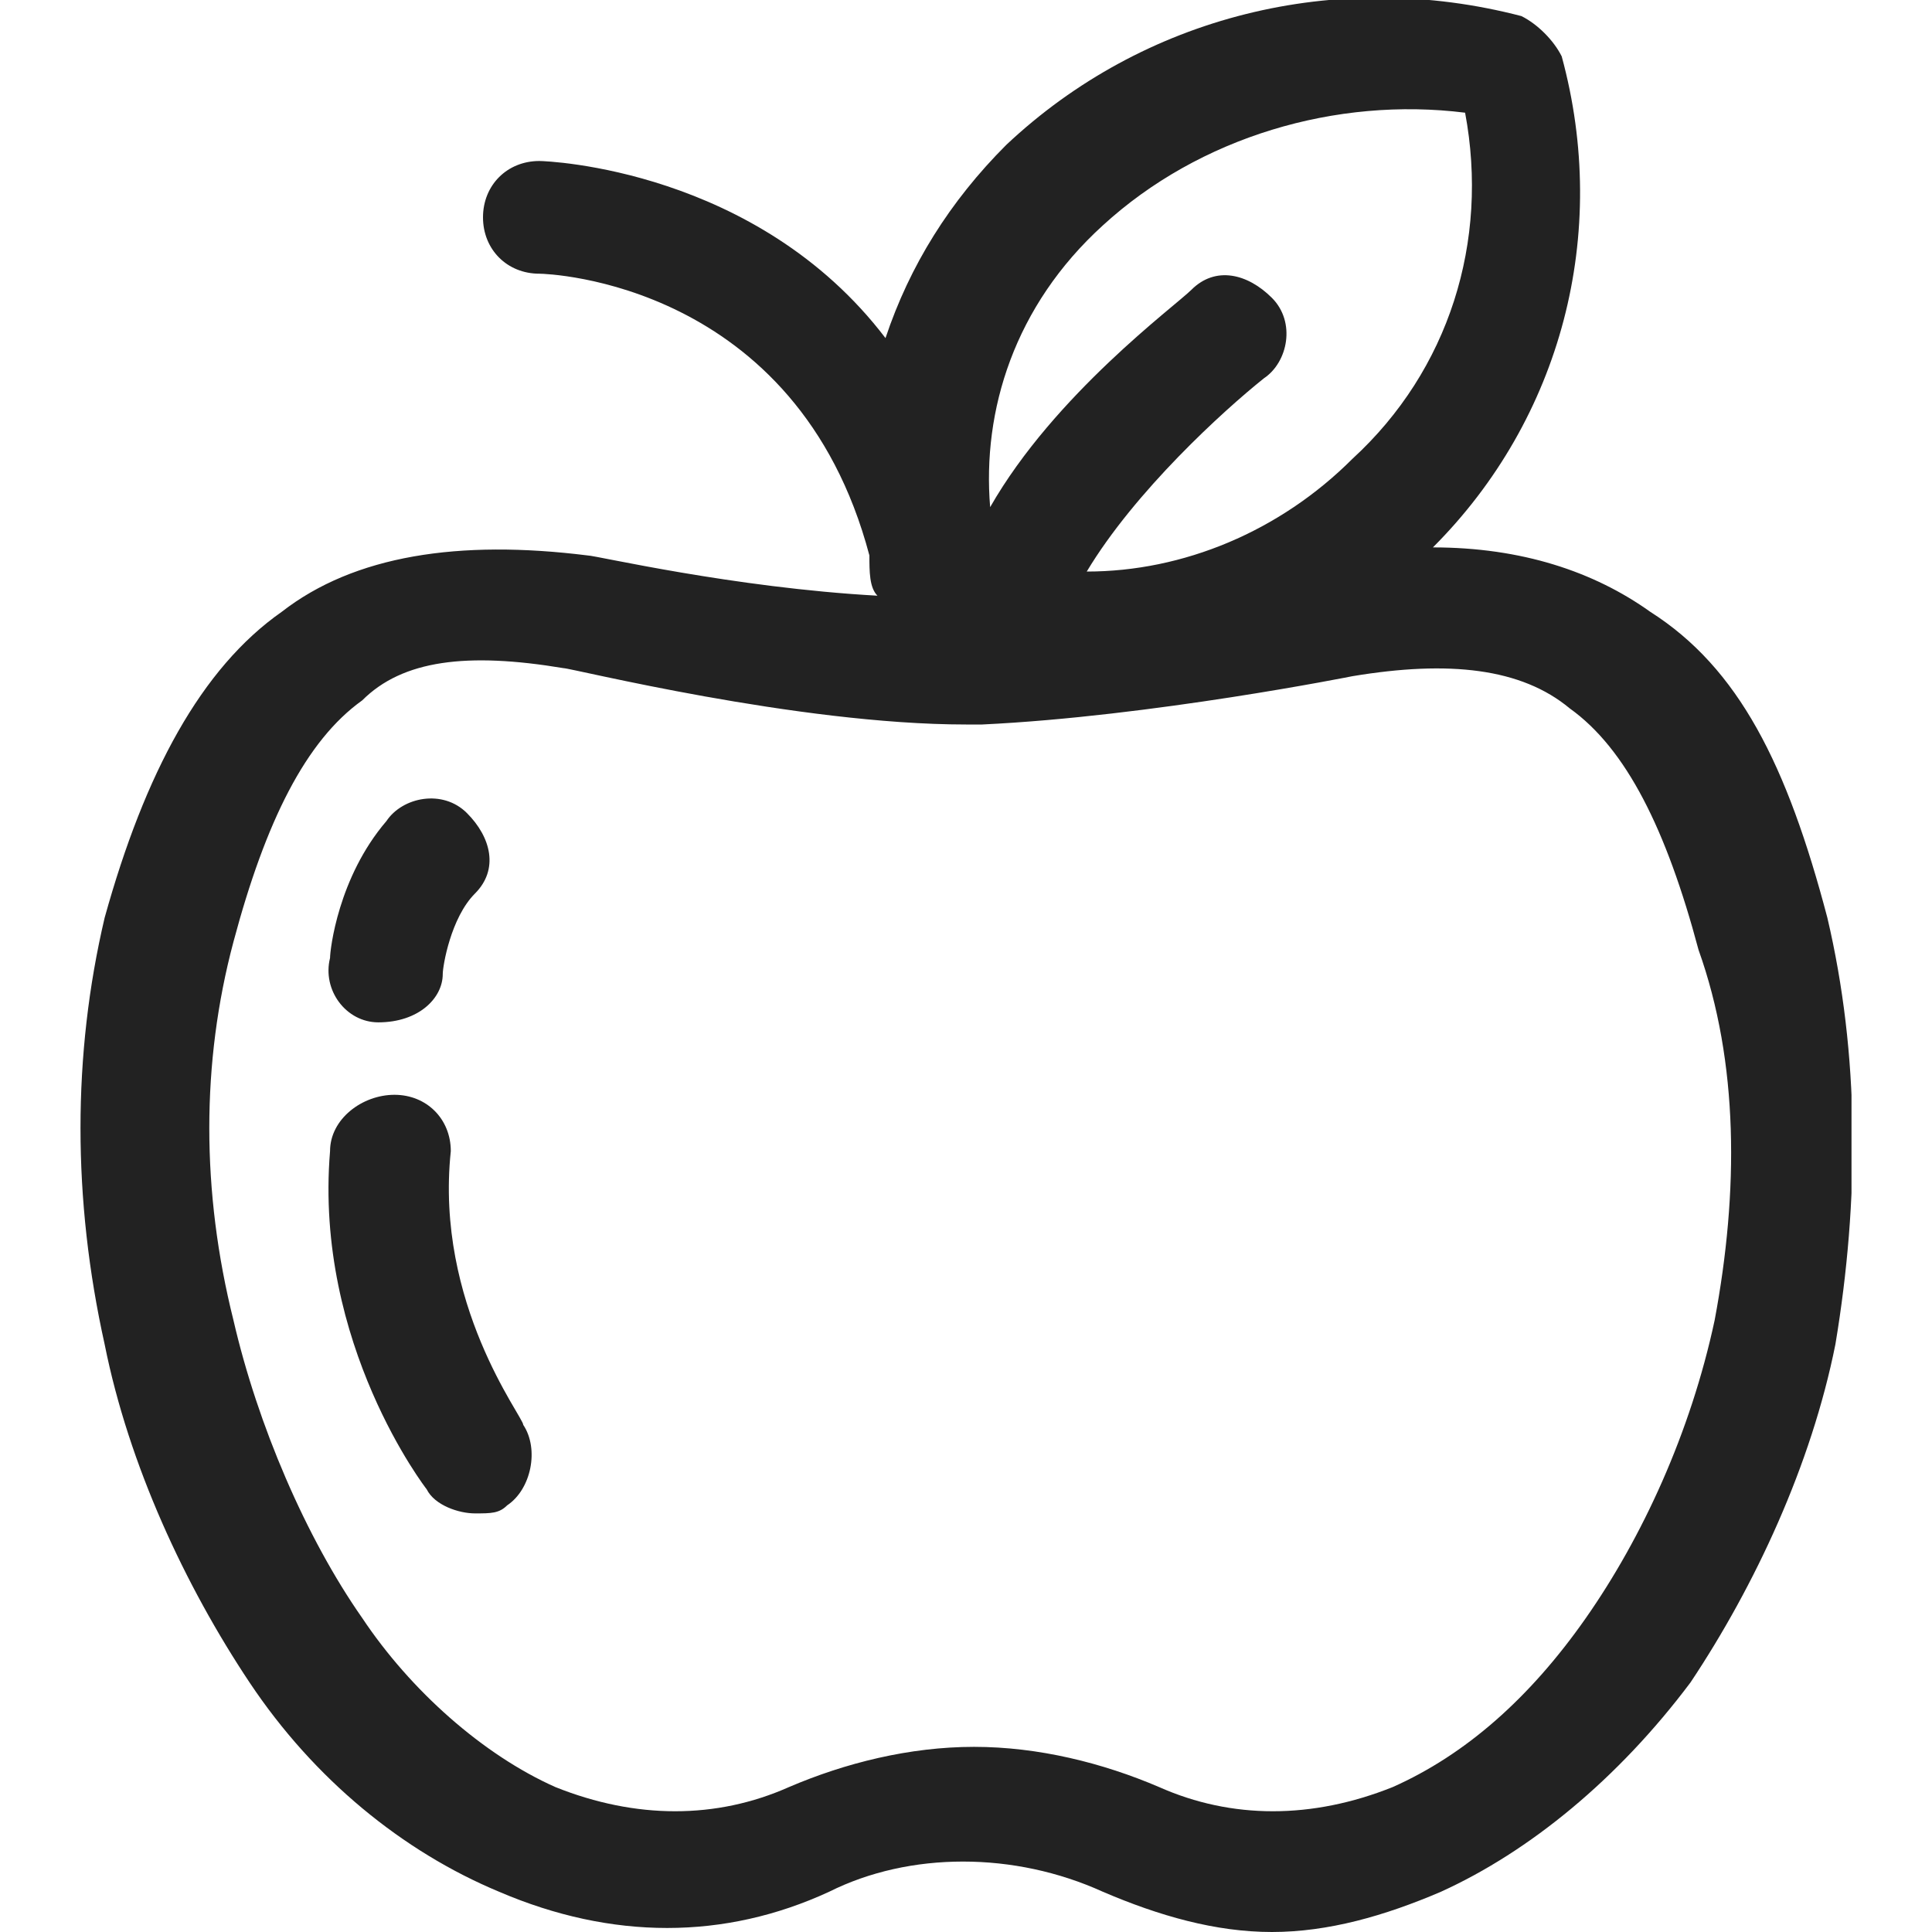 <svg width="24" height="24" viewBox="0 0 24 24" fill="none" xmlns="http://www.w3.org/2000/svg"><g clip-path="url(#clip0__Hcq9F9pE)"><path d="M22.7 11.4C22.2 9.5 21.6 8.3 20.5 7.6C19.8 7.1 18.9 6.8 17.8 6.8C19.4 5.2 20 2.9 19.4 0.7C19.3 0.5 19.1 0.3 18.9 0.2C16.6 -0.4 14.2 0.2 12.5 1.8C11.8 2.5 11.3 3.3 11 4.2C9.4 2.1 6.8 2 6.7 2C6.3 2 6 2.3 6 2.7C6 3.1 6.3 3.4 6.7 3.4C6.8 3.4 9.9 3.5 10.8 6.9C10.8 7.1 10.8 7.3 10.9 7.4C9.1 7.3 7.4 6.9 7.3 6.9C5.7 6.7 4.4 6.9 3.5 7.6C2.5 8.3 1.8 9.6 1.3 11.4C0.9 13.1 0.9 14.9 1.3 16.7C1.6 18.2 2.3 19.7 3.1 20.9C3.9 22.1 5 23 6.2 23.5C7.6 24.1 9 24.1 10.3 23.5C11.3 23 12.6 23 13.7 23.5C14.4 23.8 15.1 24 15.8 24C16.5 24 17.2 23.8 17.9 23.5C19 23 20.1 22.1 21 20.9C21.8 19.7 22.5 18.2 22.8 16.7C23.1 14.9 23.1 13.1 22.7 11.4ZM13.7 2.8C14.9 1.7 16.6 1.2 18.2 1.4C18.5 3 18 4.6 16.8 5.7C15.9 6.6 14.7 7.1 13.5 7.1C14.1 6.1 15.2 5.1 15.7 4.7C16 4.5 16.1 4 15.8 3.7C15.5 3.4 15.1 3.3 14.8 3.6C14.6 3.8 13.1 4.9 12.3 6.3C12.2 5.1 12.6 3.8 13.7 2.8ZM21.3 16.4C21 17.8 20.4 19.1 19.7 20.1C19 21.1 18.2 21.8 17.3 22.2C16.3 22.6 15.3 22.6 14.4 22.2C13.7 21.9 12.9 21.7 12.1 21.7C11.3 21.7 10.5 21.9 9.8 22.2C8.9 22.6 7.9 22.6 6.9 22.2C6 21.8 5.1 21 4.5 20.1C3.8 19.1 3.2 17.7 2.9 16.4C2.5 14.8 2.5 13.2 2.9 11.7C3.3 10.2 3.8 9.2 4.5 8.7C5 8.2 5.8 8.1 7 8.3C7.1 8.3 9.9 9 12 9C12.1 9 12.1 9 12.2 9C14.3 8.9 16.8 8.4 16.8 8.4C18 8.2 18.9 8.3 19.5 8.8C20.2 9.3 20.7 10.3 21.1 11.8C21.6 13.2 21.6 14.8 21.3 16.4Z" fill="#222222"></path><path d="M5.6 14.3C5.6 13.9 5.3 13.6 4.9 13.6C4.5 13.6 4.1 13.9 4.1 14.3C3.9 16.7 5.3 18.5 5.3 18.5C5.4 18.7 5.7 18.8 5.9 18.8C6.1 18.8 6.2 18.8 6.3 18.7C6.6 18.5 6.7 18 6.5 17.7C6.5 17.6 5.4 16.2 5.6 14.3Z" fill="#222222"></path><path d="M4.7 12.7C4.8 12.7 4.8 12.7 4.7 12.7C5.2 12.7 5.5 12.4 5.5 12.1C5.5 12 5.6 11.4 5.9 11.1C6.2 10.8 6.1 10.4 5.8 10.1C5.5 9.8 5 9.9 4.8 10.2C4.2 10.9 4.1 11.8 4.1 11.9C4 12.3 4.3 12.7 4.7 12.7Z" fill="#222222"></path></g><defs><clipPath id="clip0__Hcq9F9pE"><rect x="1" width="22" height="24" fill="white"></rect></clipPath></defs></svg>